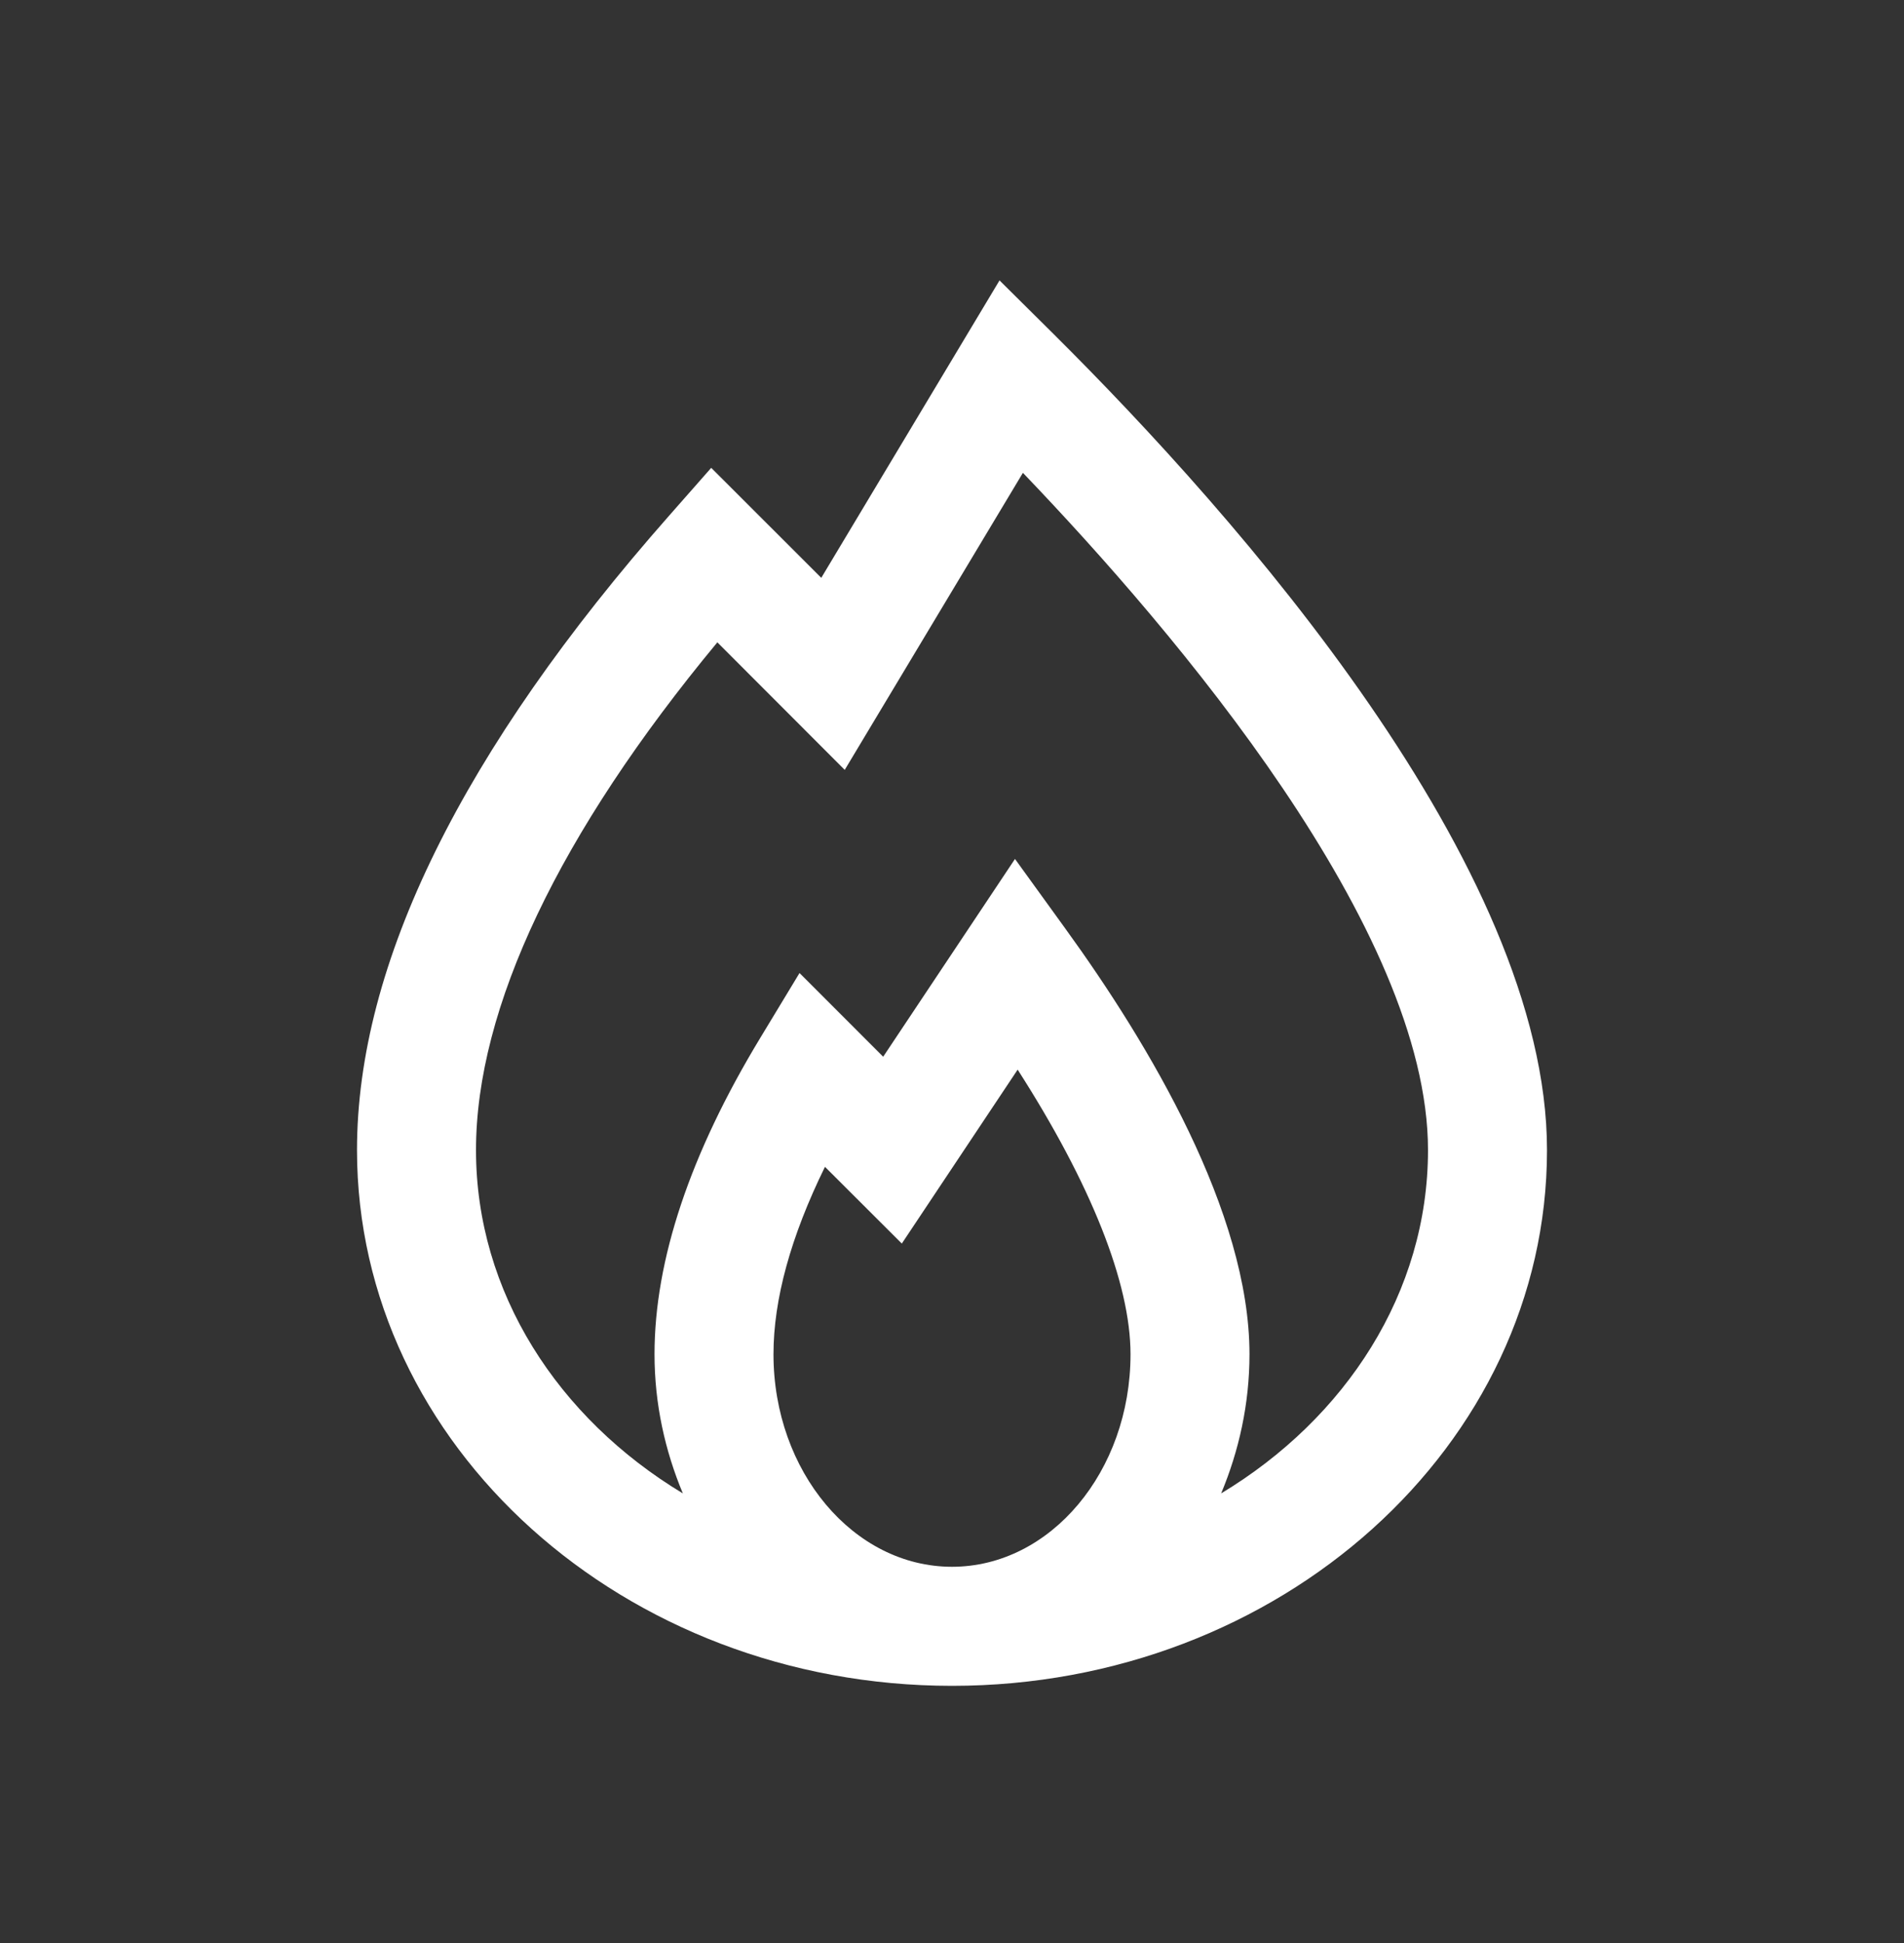 <svg width="50" height="51" viewBox="0 0 50 51" fill="none" xmlns="http://www.w3.org/2000/svg">
<rect x="0" y="0" width="50" height="51" fill="#333333" stroke="none"/>
<path d="M26.248 7.36L21.567 15.167L18.677 12.28L17.578 13.528C12.136 19.697 9.375 25.302 9.375 30.188C9.375 37.941 16.384 44.25 25 44.25C33.616 44.25 40.625 37.941 40.625 30.188C40.625 22.747 32.505 13.572 27.664 8.764L26.248 7.36ZM26.862 12.411C30.887 16.608 37.5 24.387 37.5 30.188C37.5 33.924 35.344 37.225 32.068 39.199C32.534 38.084 32.812 36.855 32.812 35.546C32.812 31.826 30.18 27.413 27.972 24.368L26.654 22.546L23.193 27.737L20.996 25.54L19.965 27.243C18.122 30.283 17.188 33.076 17.188 35.546C17.188 36.855 17.466 38.084 17.932 39.199C14.656 37.225 12.5 33.924 12.5 30.188C12.5 26.455 14.684 21.87 18.838 16.86L22.183 20.208L26.862 12.411ZM26.724 28.076C28.646 31.071 29.688 33.678 29.688 35.546C29.688 38.623 27.584 41.125 25 41.125C22.416 41.125 20.312 38.623 20.312 35.546C20.312 34.106 20.766 32.457 21.664 30.627L23.682 32.641L26.724 28.076Z" fill="white"/>
</svg>
